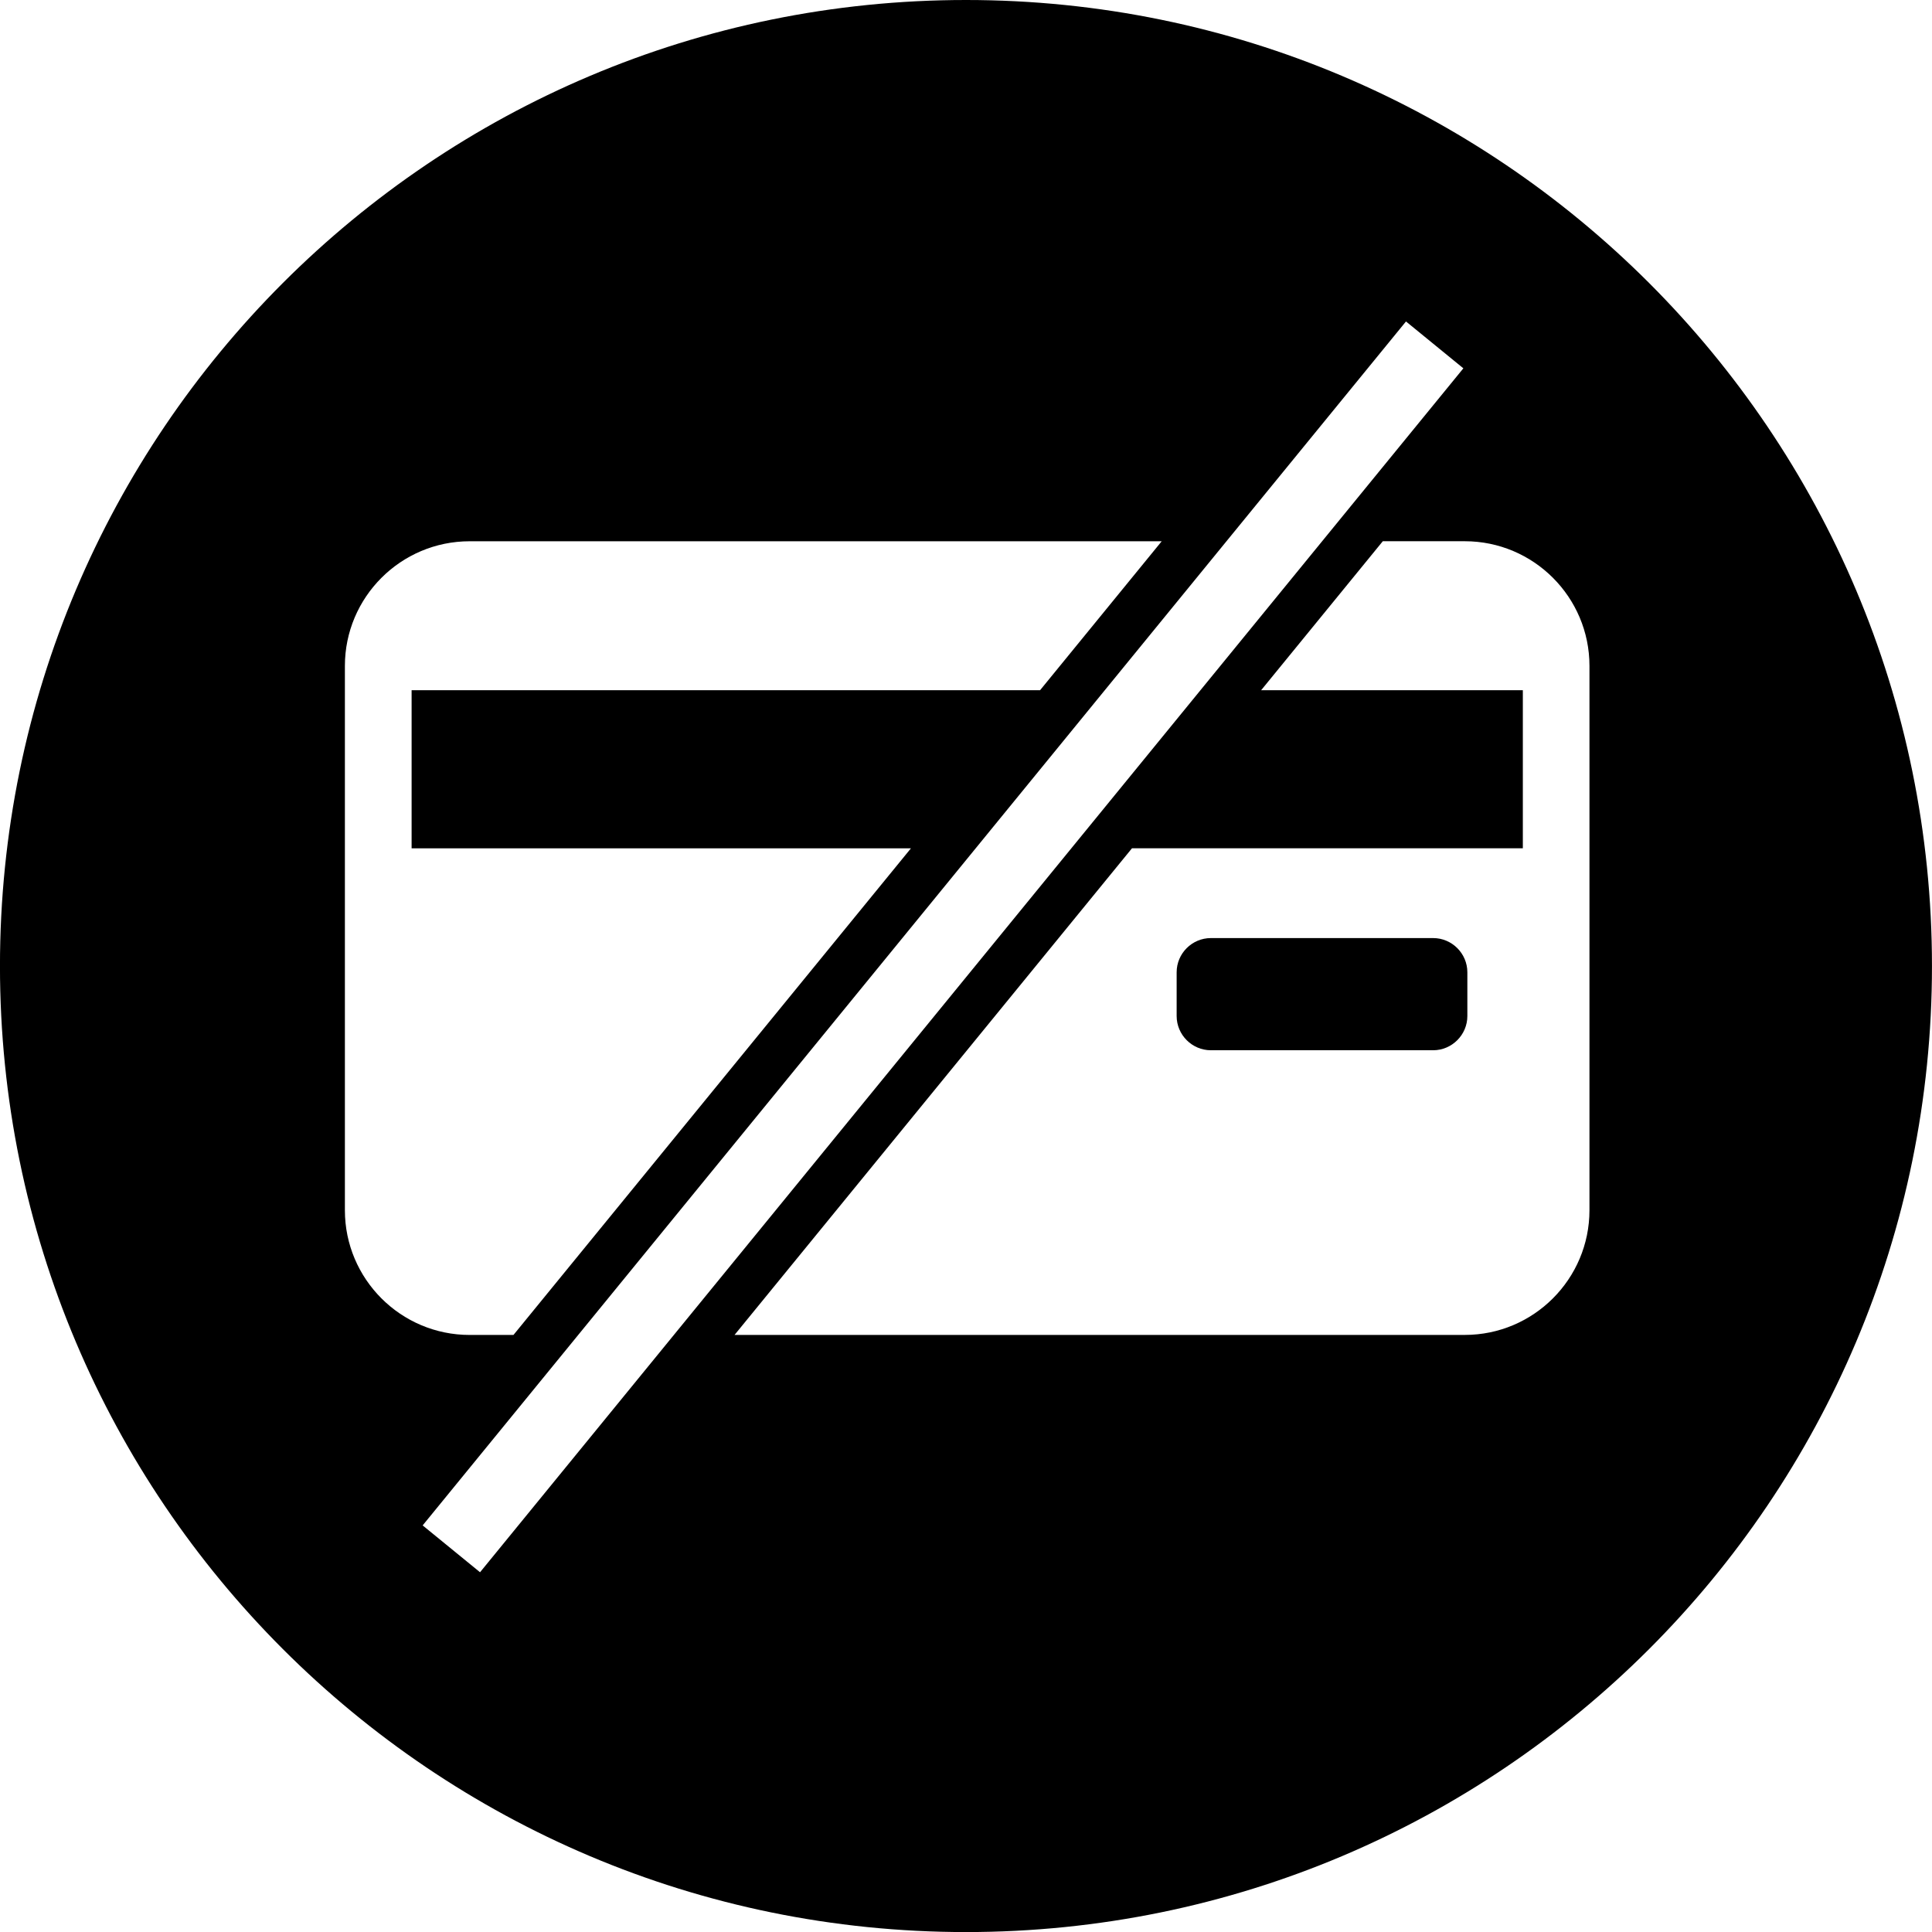 <svg width="64" height="64" viewBox="0 0 64 64" xmlns="http://www.w3.org/2000/svg"><title>06021declinedcardC</title><path d="M52.653 40.089c0 2.28-1.852 4.132-4.13 4.132h-24.19l13.165-16.12h12.948v-5.237h-8.669l4.03-4.935h2.716c2.278 0 4.13 1.852 4.13 4.13v18.029zm-41.228-18.029c0-2.278 1.854-4.13 4.132-4.13h22.926l-4.03 4.935h-20.818v5.237h16.541l-13.167 16.12h-1.452c-2.278 0-4.132-1.852-4.132-4.132v-18.029zm2.576 28.471l32.574-39.882 1.901 1.552-32.574 39.882-1.901-1.552zm33.474-19.456h-7.364c-.622 0-1.133.509-1.133 1.133v1.45c0 .622.511 1.133 1.133 1.133h7.364c.622 0 1.133-.511 1.133-1.133v-1.45c0-.624-.511-1.133-1.133-1.133zm-15.475-31.075c-17.674 0-32.001 14.327-32.001 32.001s14.327 32.001 32.001 32.001 31.999-14.327 31.999-32.001-14.325-32.001-31.999-32.001z"/></svg>